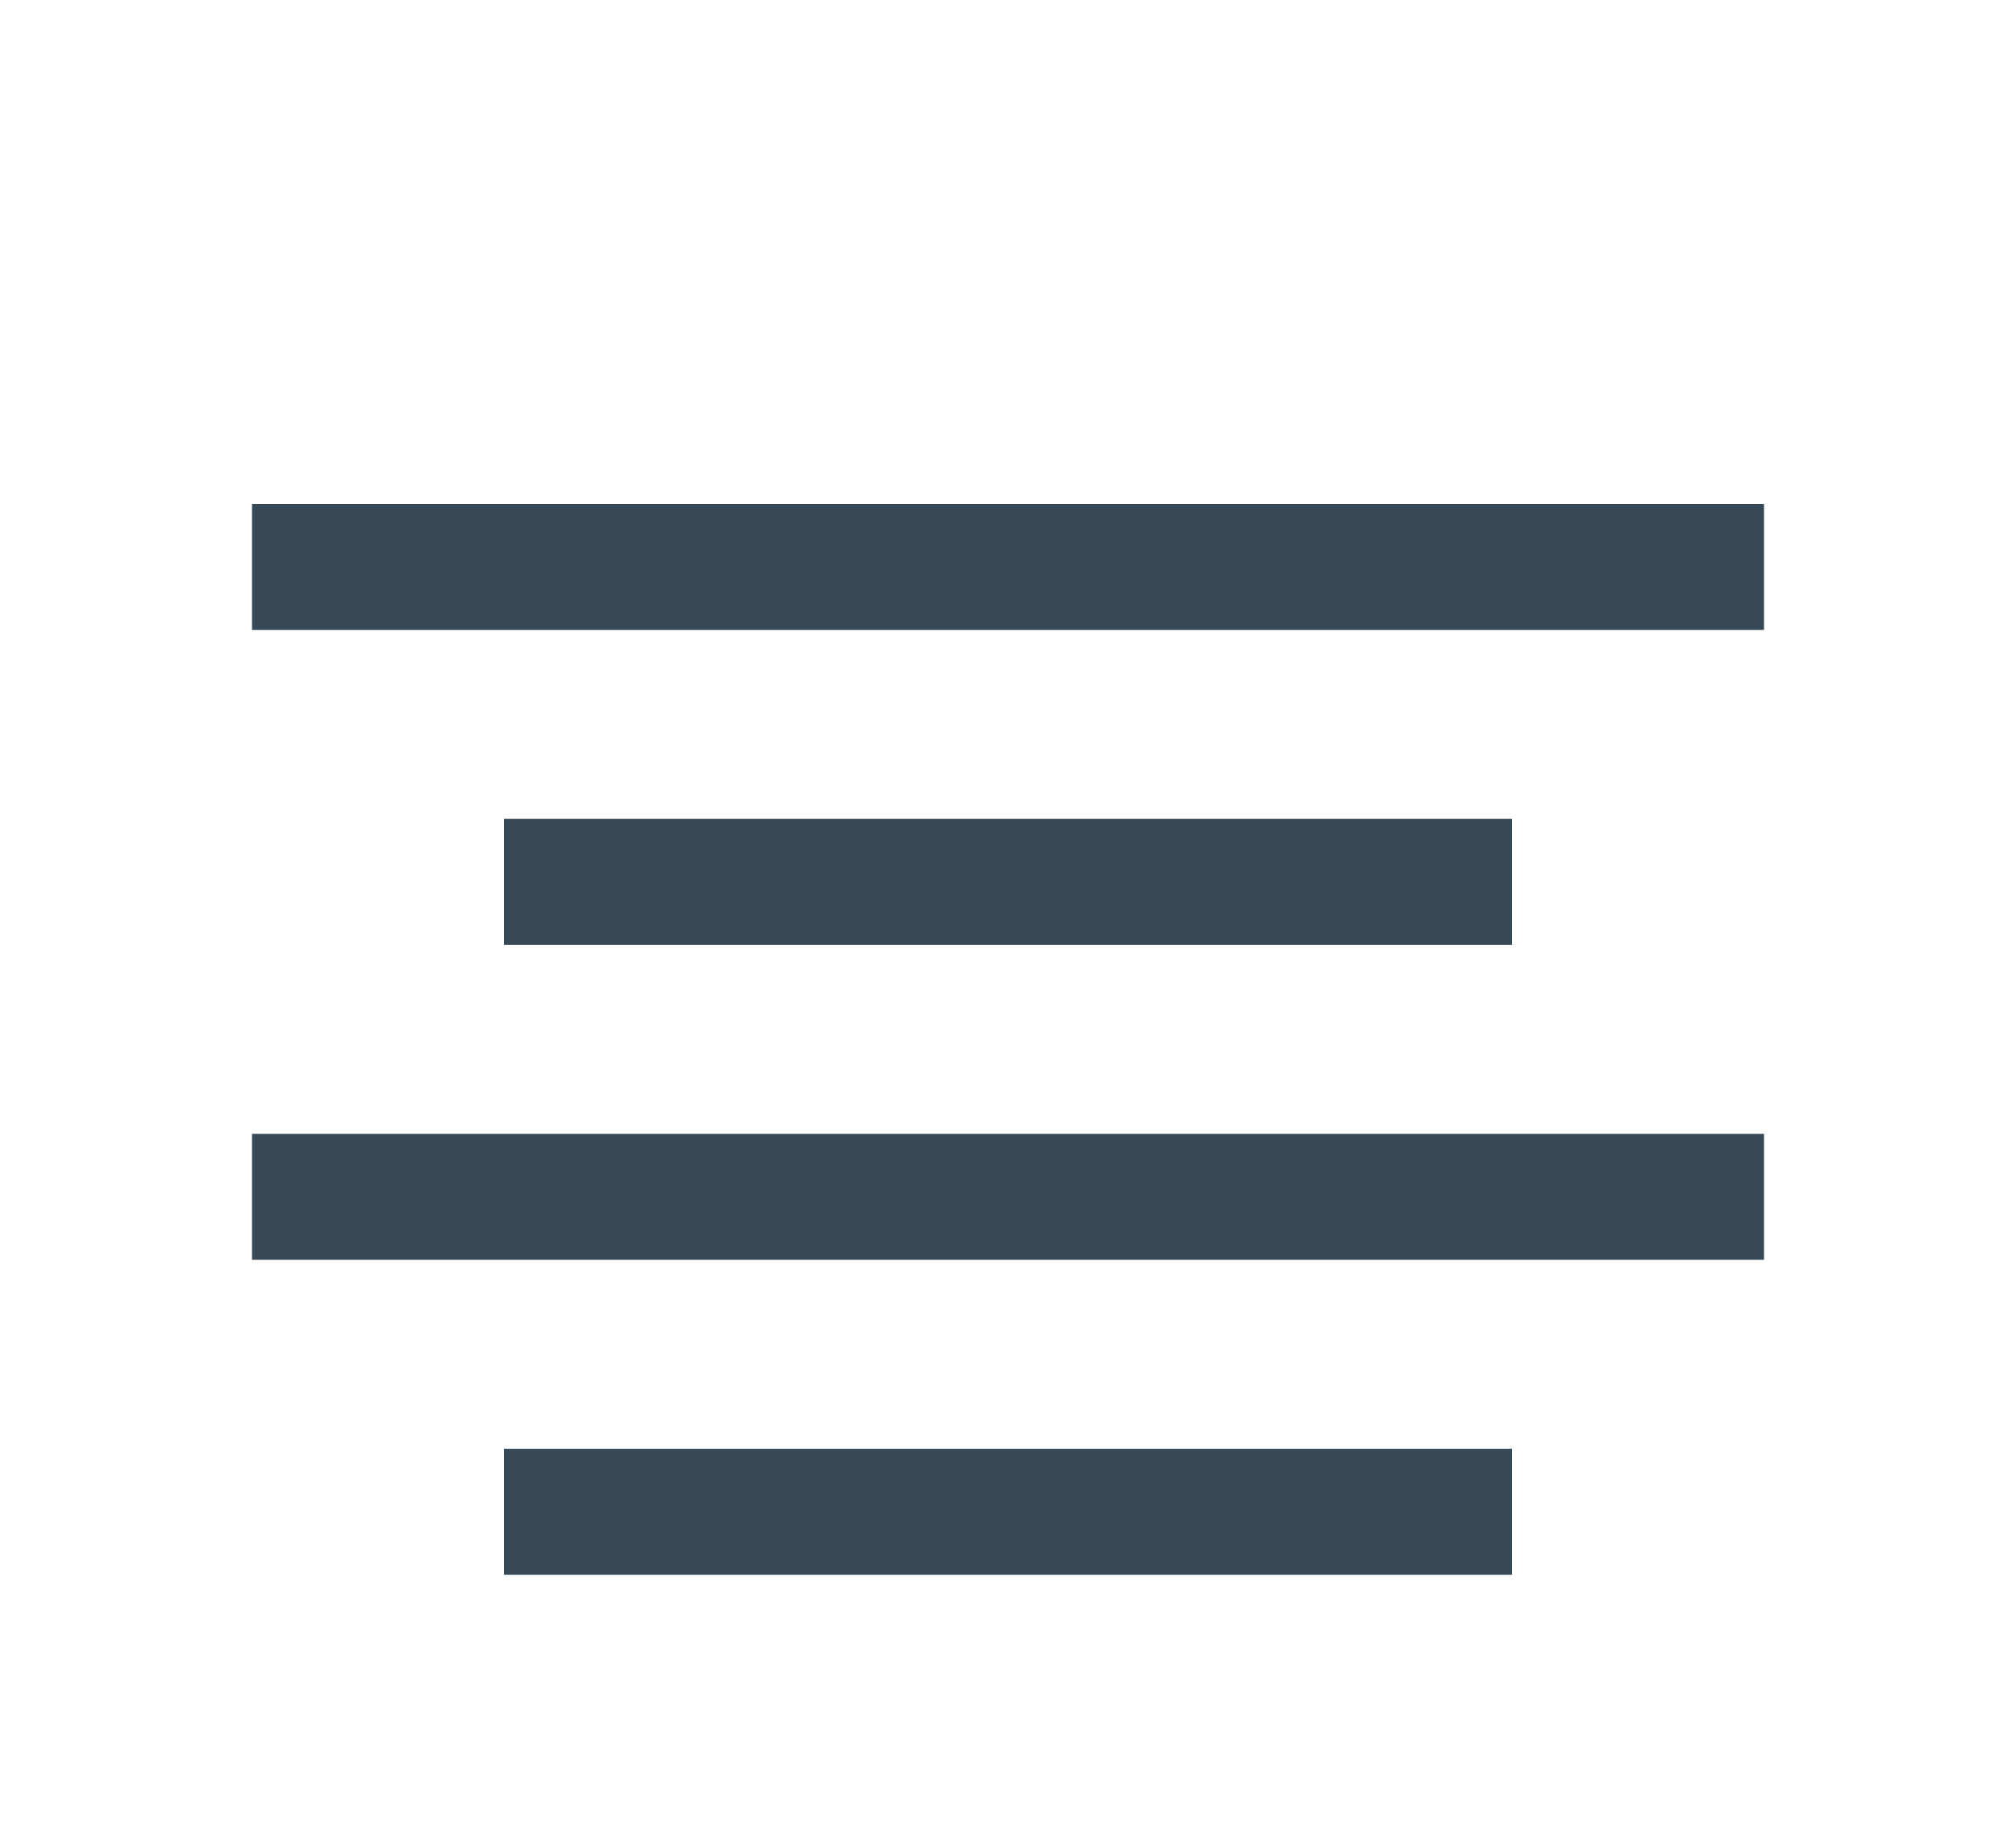 <svg width="32" height="29" viewBox="0 0 32 29" fill="none" xmlns="http://www.w3.org/2000/svg">
<g clip-path="url(#clip0_403_3700)" filter="url(#filter0_d_403_3700)">
<path d="M28 4H4V6H28V4Z" fill="#374957"/>
<path d="M24 9H8V11H24V9Z" fill="#374957"/>
<path d="M24 19H8V21H24V19Z" fill="#374957"/>
<path d="M28 14H4V16H28V14Z" fill="#374957"/>
</g>
<defs>
<filter id="filter0_d_403_3700" x="0" y="0" width="32" height="32" filterUnits="userSpaceOnUse" color-interpolation-filters="sRGB">
<feFlood flood-opacity="0" result="BackgroundImageFix"/>
<feColorMatrix in="SourceAlpha" type="matrix" values="0 0 0 0 0 0 0 0 0 0 0 0 0 0 0 0 0 0 127 0" result="hardAlpha"/>
<feOffset dy="4"/>
<feGaussianBlur stdDeviation="2"/>
<feComposite in2="hardAlpha" operator="out"/>
<feColorMatrix type="matrix" values="0 0 0 0 0 0 0 0 0 0 0 0 0 0 0 0 0 0 0.25 0"/>
<feBlend mode="normal" in2="BackgroundImageFix" result="effect1_dropShadow_403_3700"/>
<feBlend mode="normal" in="SourceGraphic" in2="effect1_dropShadow_403_3700" result="shape"/>
</filter>
<clipPath id="clip0_403_3700">
<rect width="24" height="24" fill="white" transform="translate(4)"/>
</clipPath>
</defs>
</svg>
